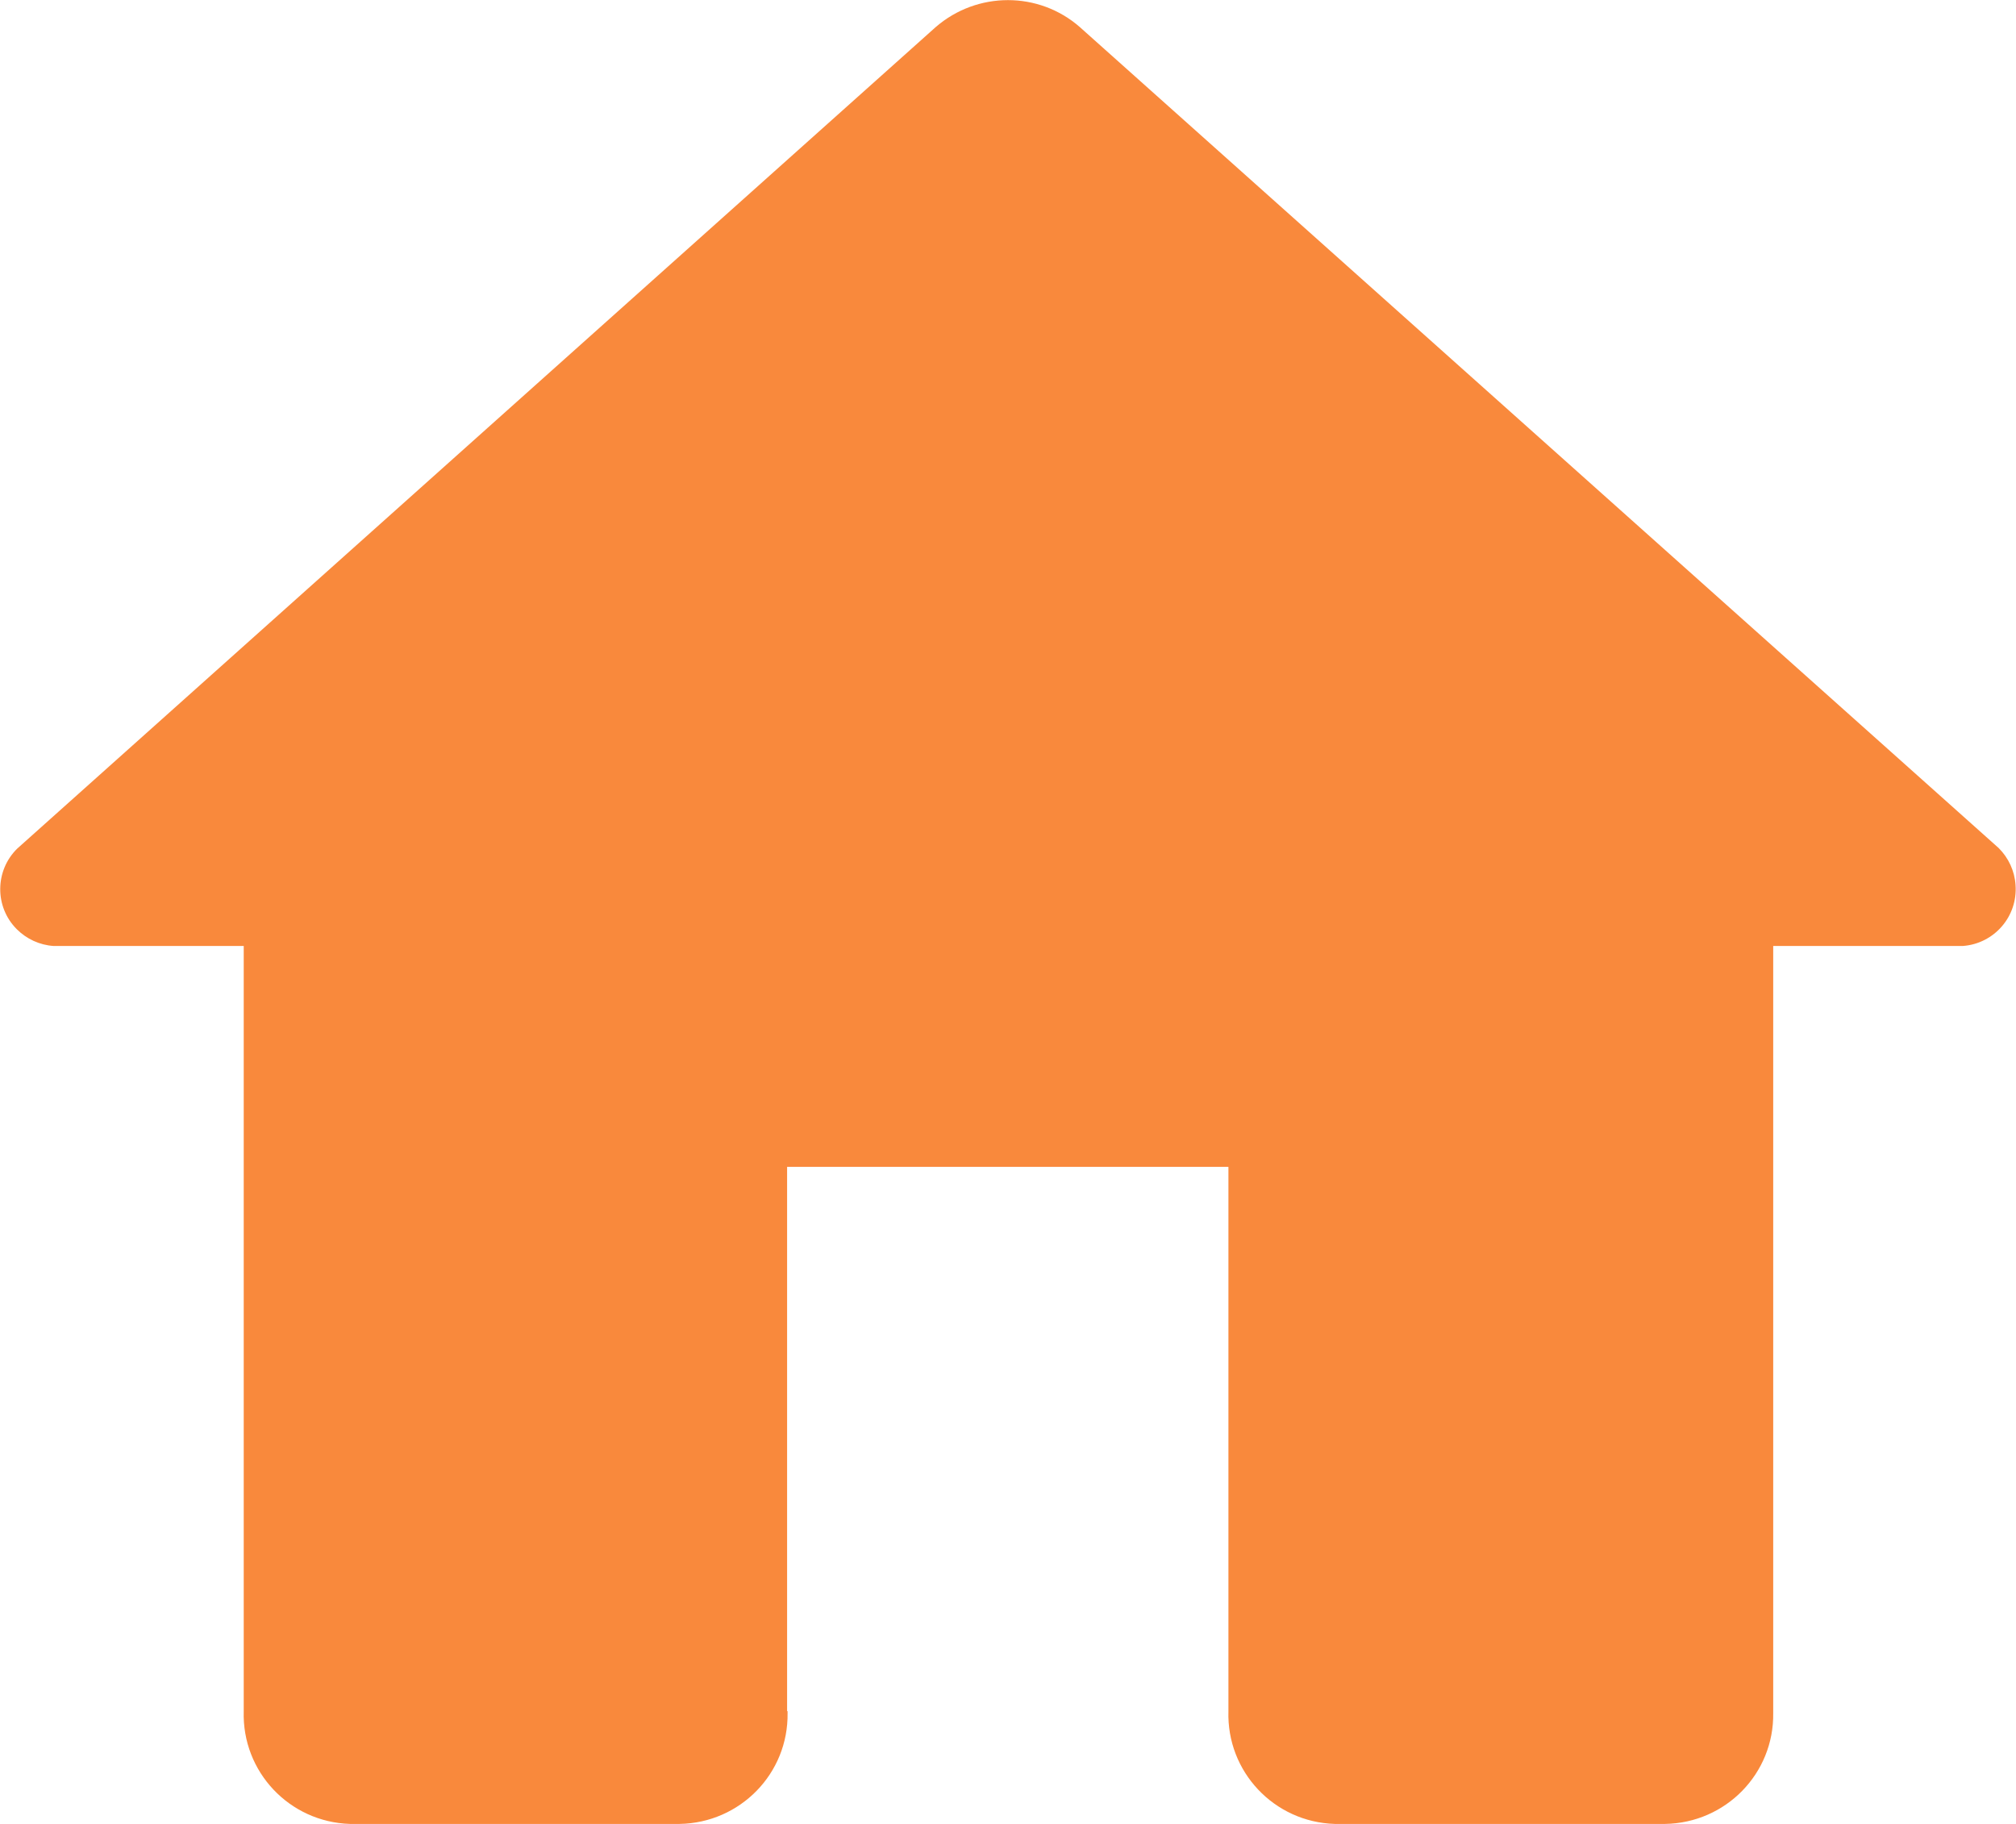 <?xml version="1.0" encoding="UTF-8"?><svg id="b" xmlns="http://www.w3.org/2000/svg" width="43.26" height="39.14" viewBox="0 0 43.26 39.14"><g id="c"><path id="d" d="M16.89,36.72v-11.68h9.47v11.68c-.04,1.3.98,2.38,2.28,2.42.01,0,.02,0,.04,0h7.05c1.3-.02,2.34-1.08,2.32-2.38,0-.01,0-.03,0-.04v-16.42h4.07c.67-.05,1.18-.63,1.13-1.31-.02-.3-.15-.58-.36-.79L23.17.58c-.88-.77-2.2-.77-3.09,0L.37,18.21c-.48.47-.49,1.25-.01,1.73.21.21.49.34.79.36h4.08v16.42c-.04,1.3.98,2.38,2.28,2.42,0,0,.02,0,.03,0h7.04c1.3-.02,2.34-1.08,2.32-2.38,0-.01,0-.03,0-.04Z" fill="#f9893c"/></g></svg>
